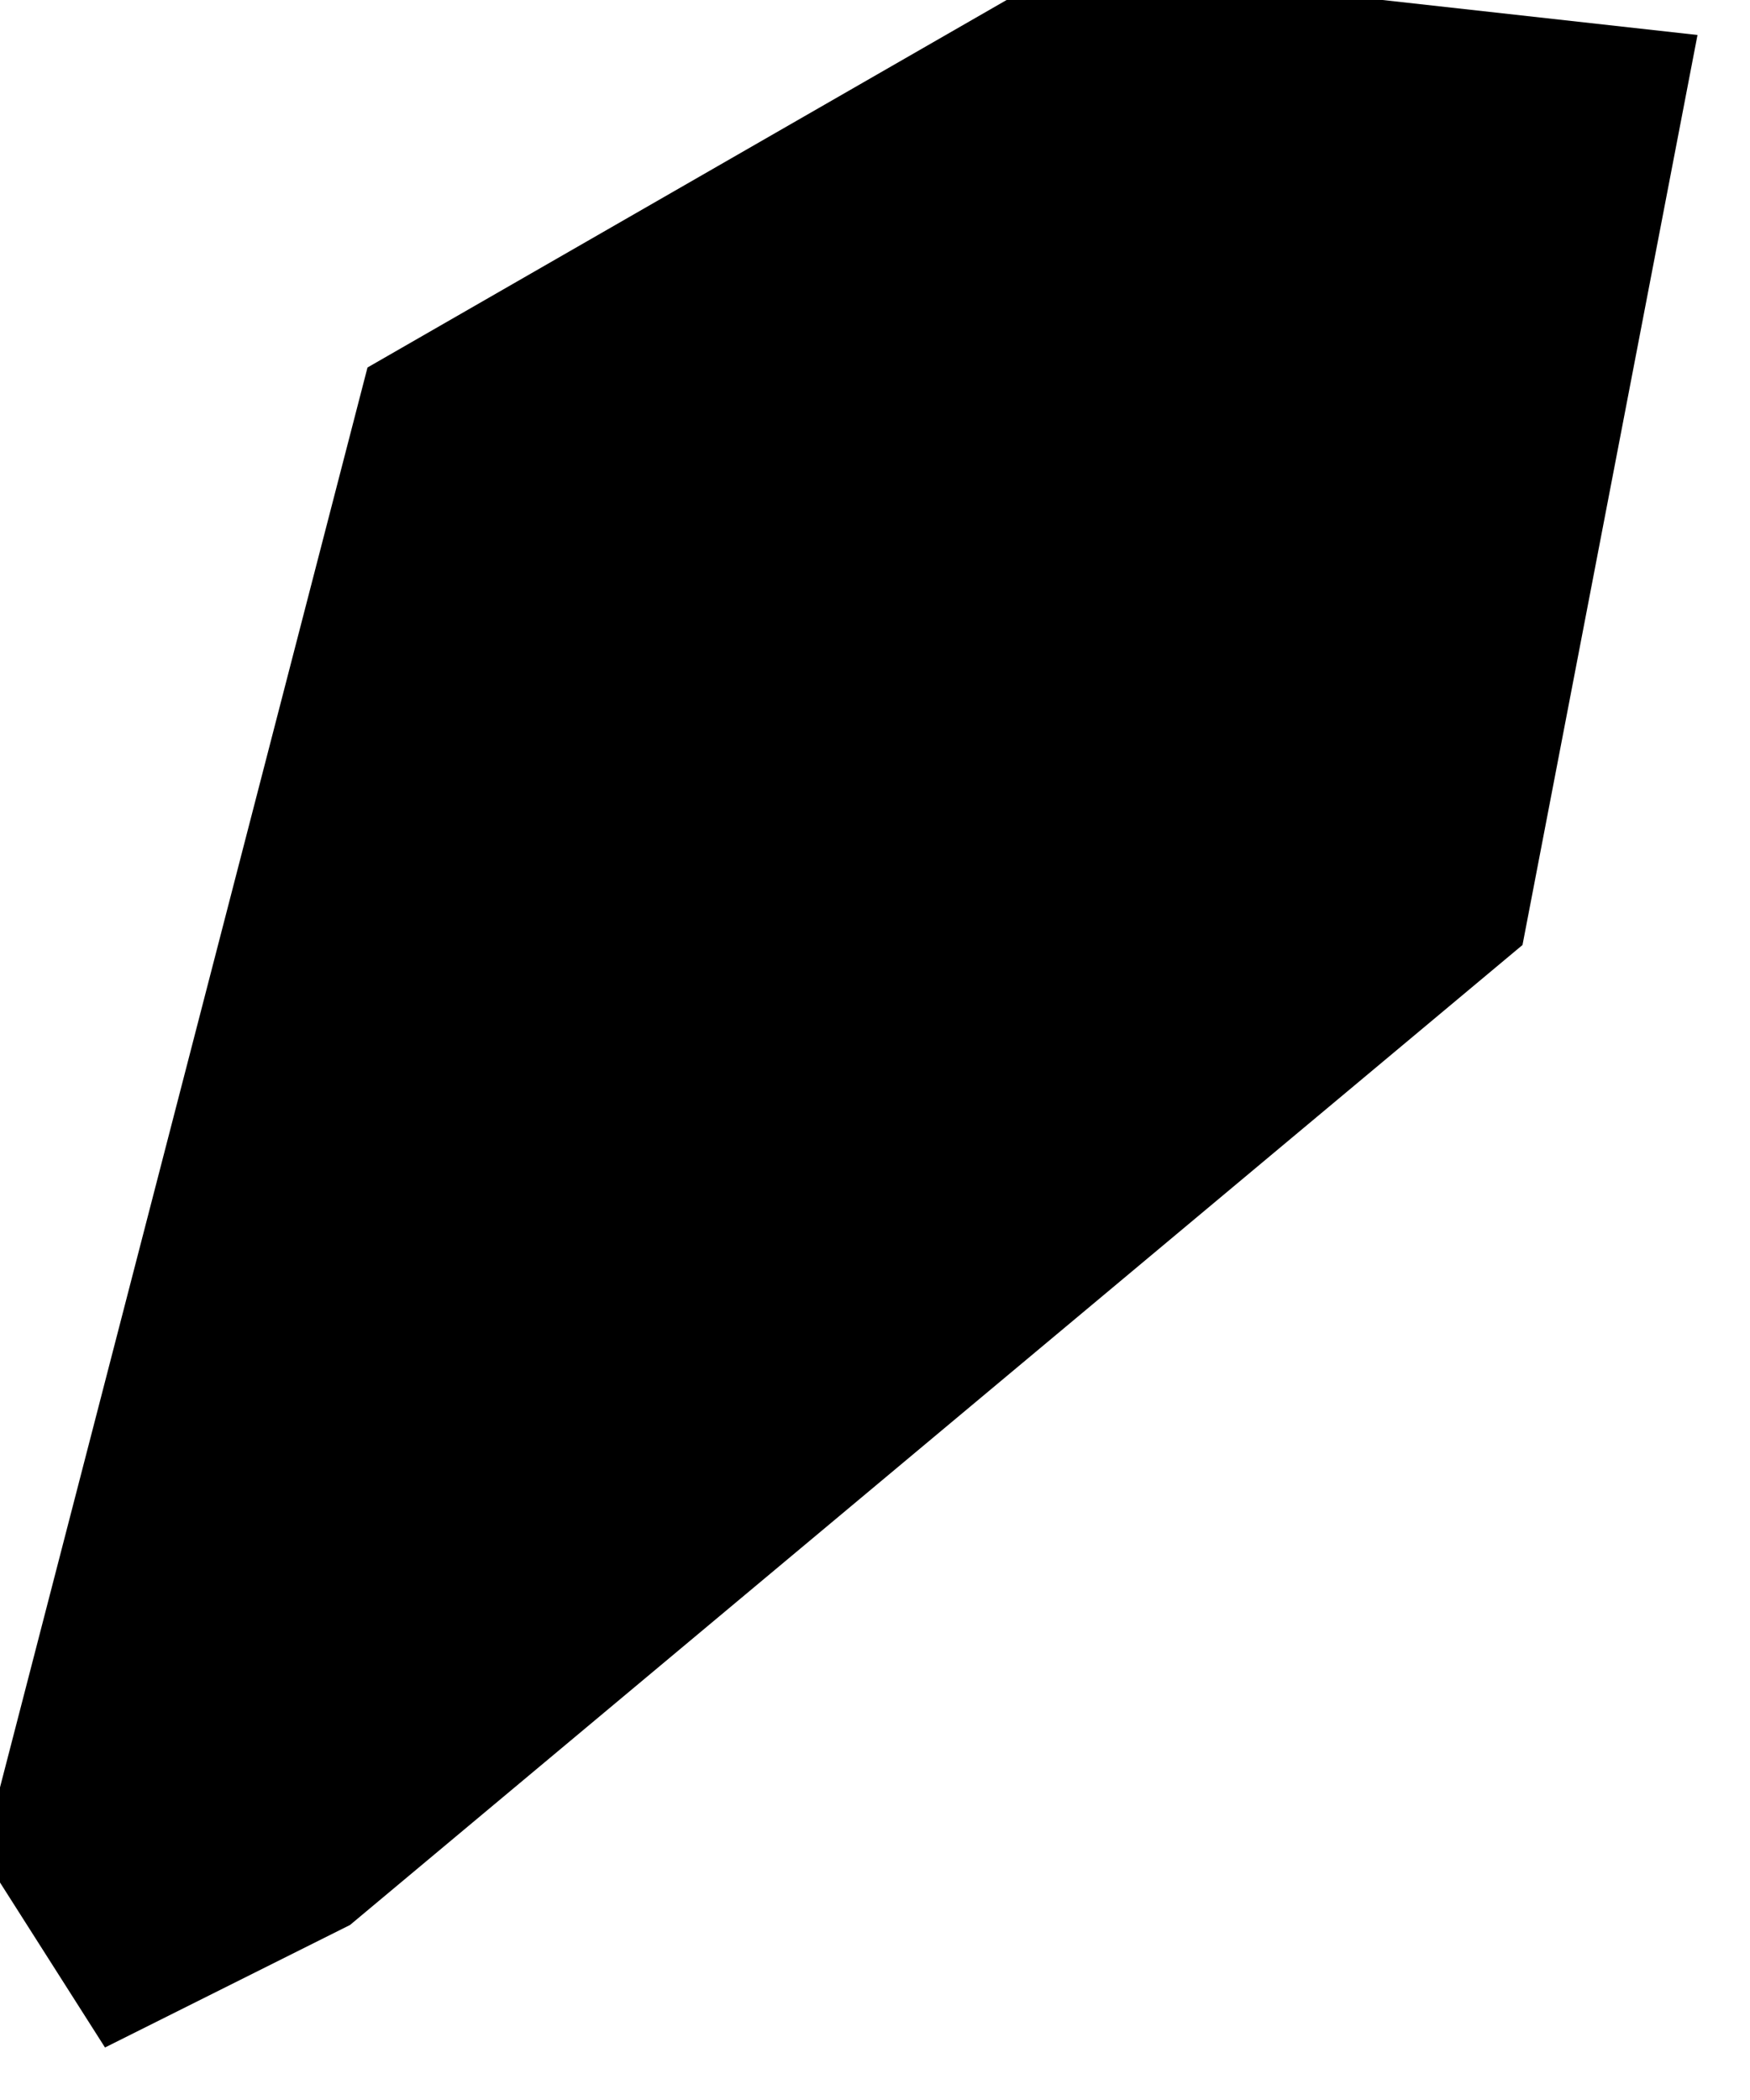 <svg xmlns="http://www.w3.org/2000/svg" width="0.20" height="0.24"><path d="m 0.04,0.22 -0.028,0.014 -0.014,-0.022 0.044,-0.17 0.08,-0.046 0.072,0.008 -0.02,0.104 z" title="Midway Islands" id="UM-MQ"></path></svg>